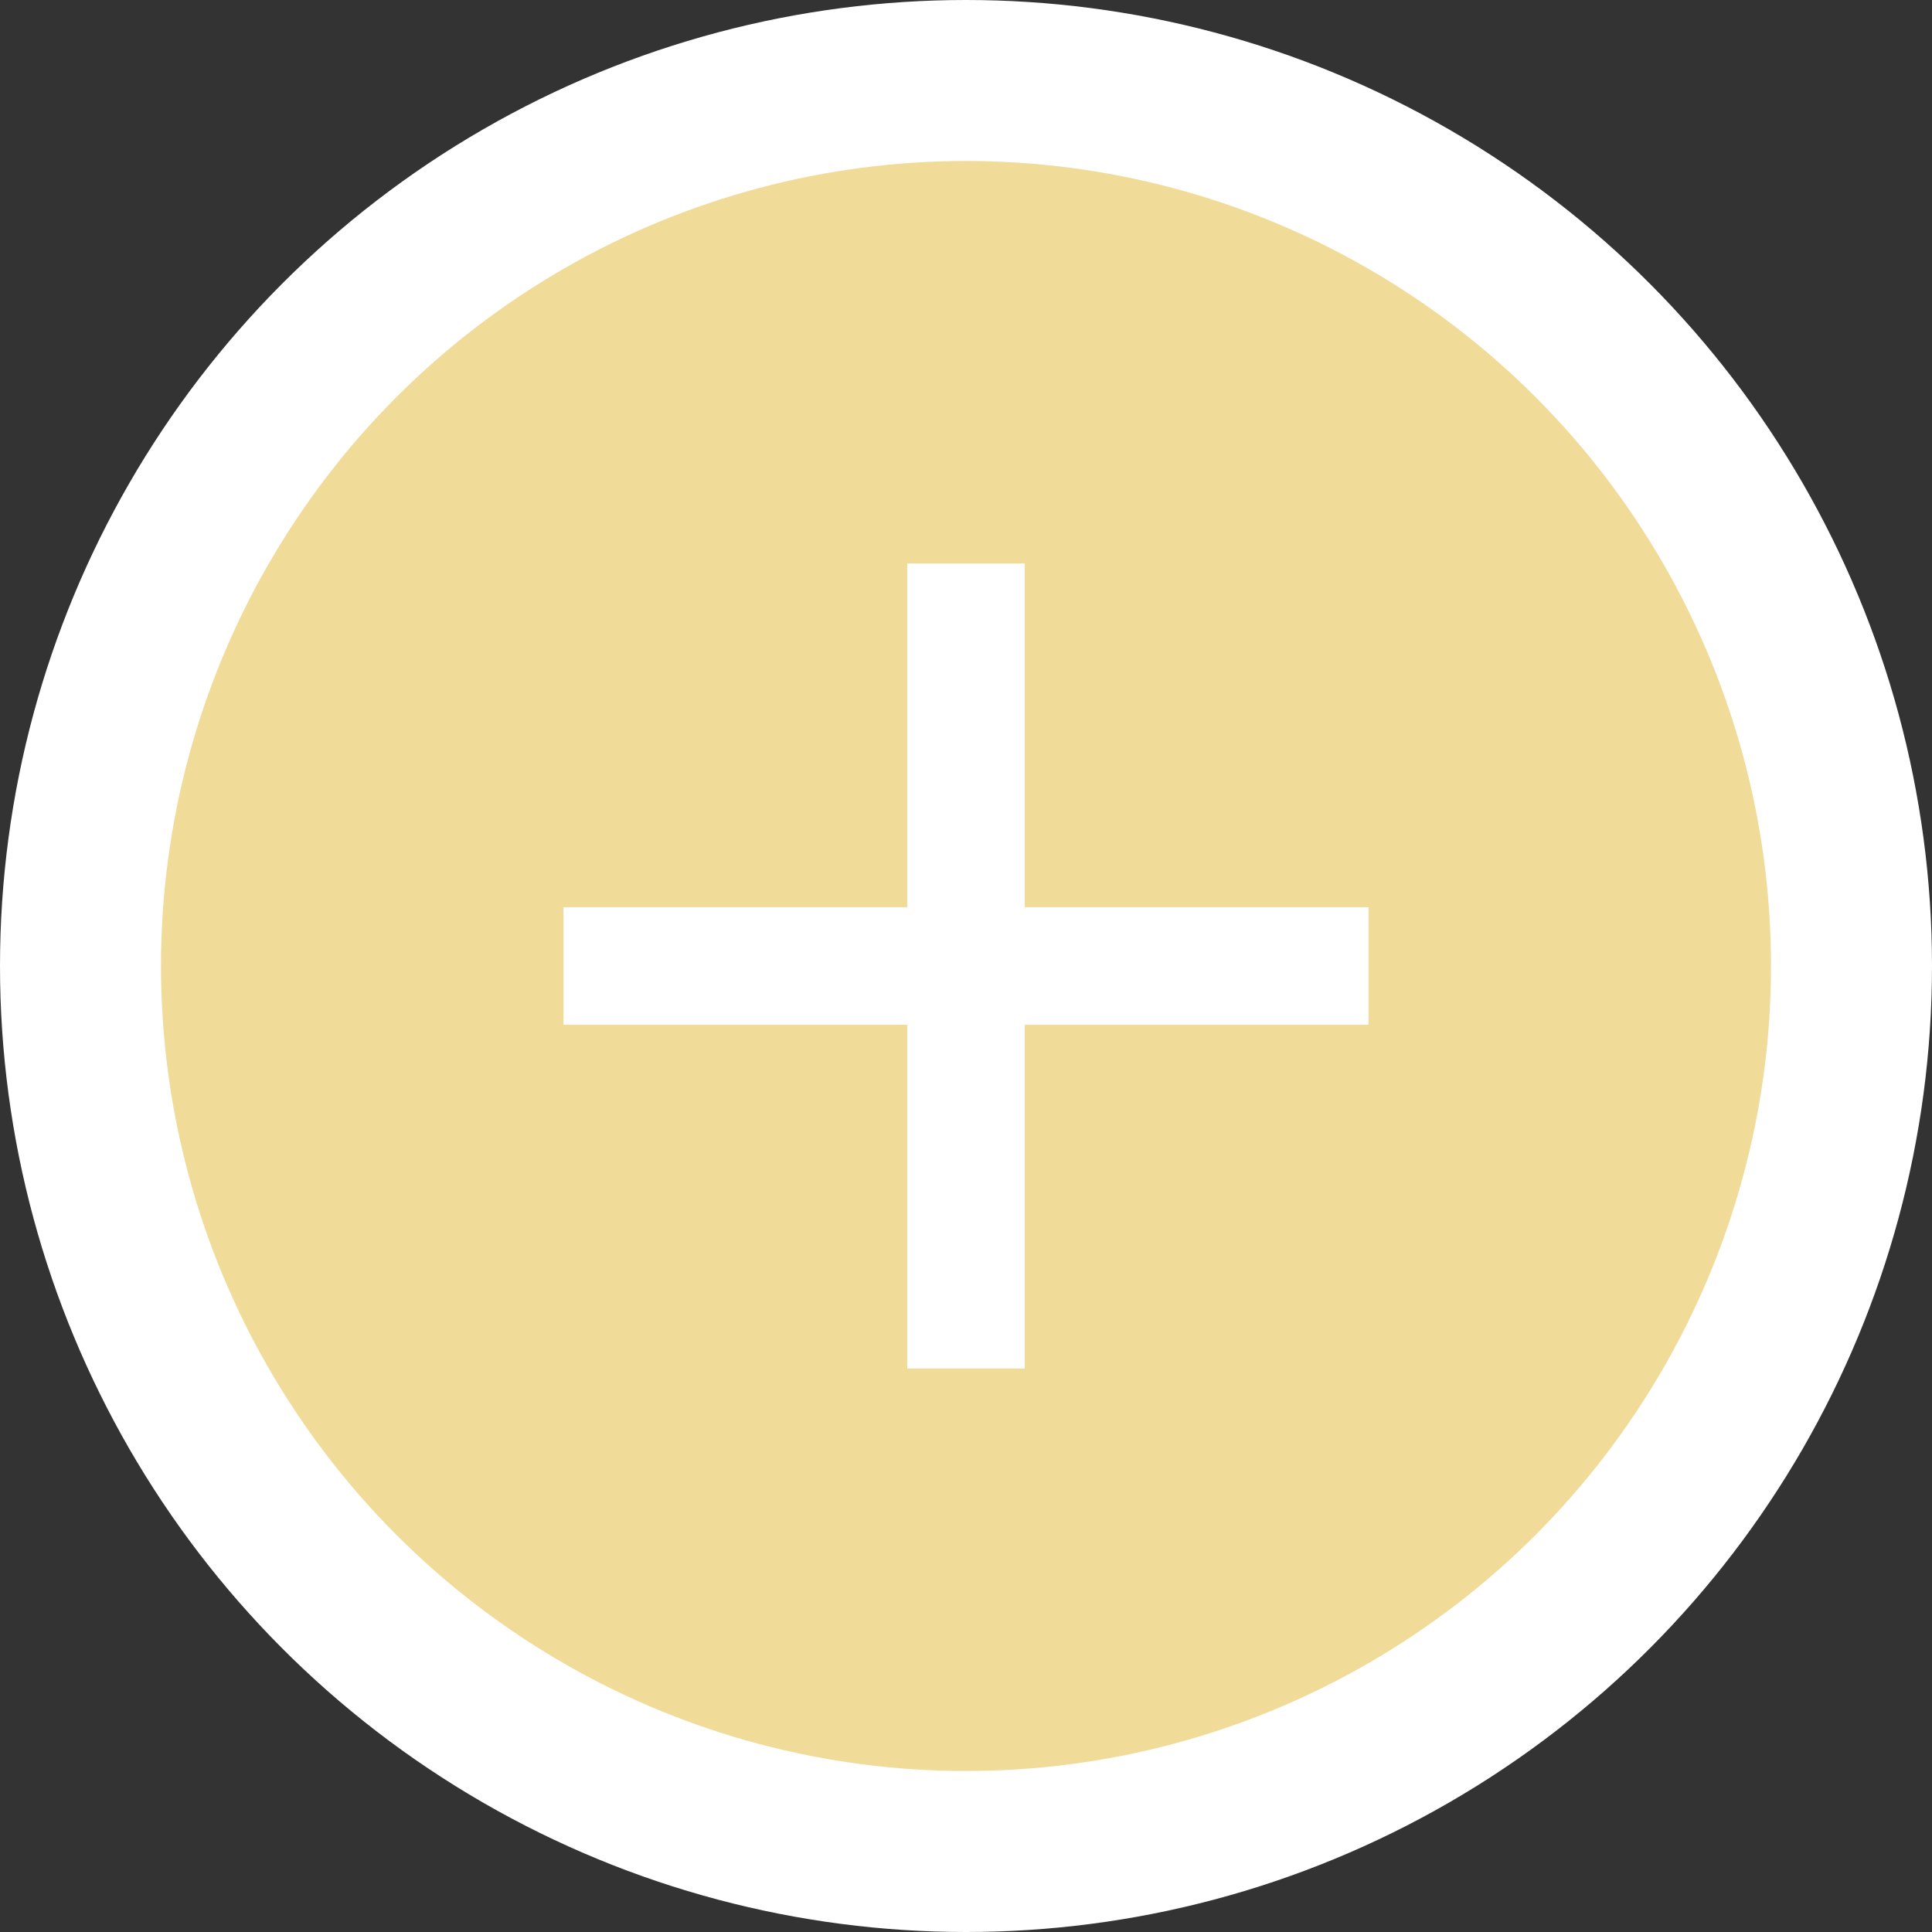 <svg width="24" height="24" viewBox="0 0 24 24" fill="none" xmlns="http://www.w3.org/2000/svg">
<rect x="0" y="0" width="24" height="24" fill="#333333" stroke="none"/>
<circle cx="12" cy="12" r="11" fill="#F0DB99" stroke="white" stroke-width="2"/>
<path d="M7 11.27H11.27V7H12.73V11.27H17V12.73H12.73V17H11.27V12.73H7V11.27Z" fill="white"/>
</svg>
